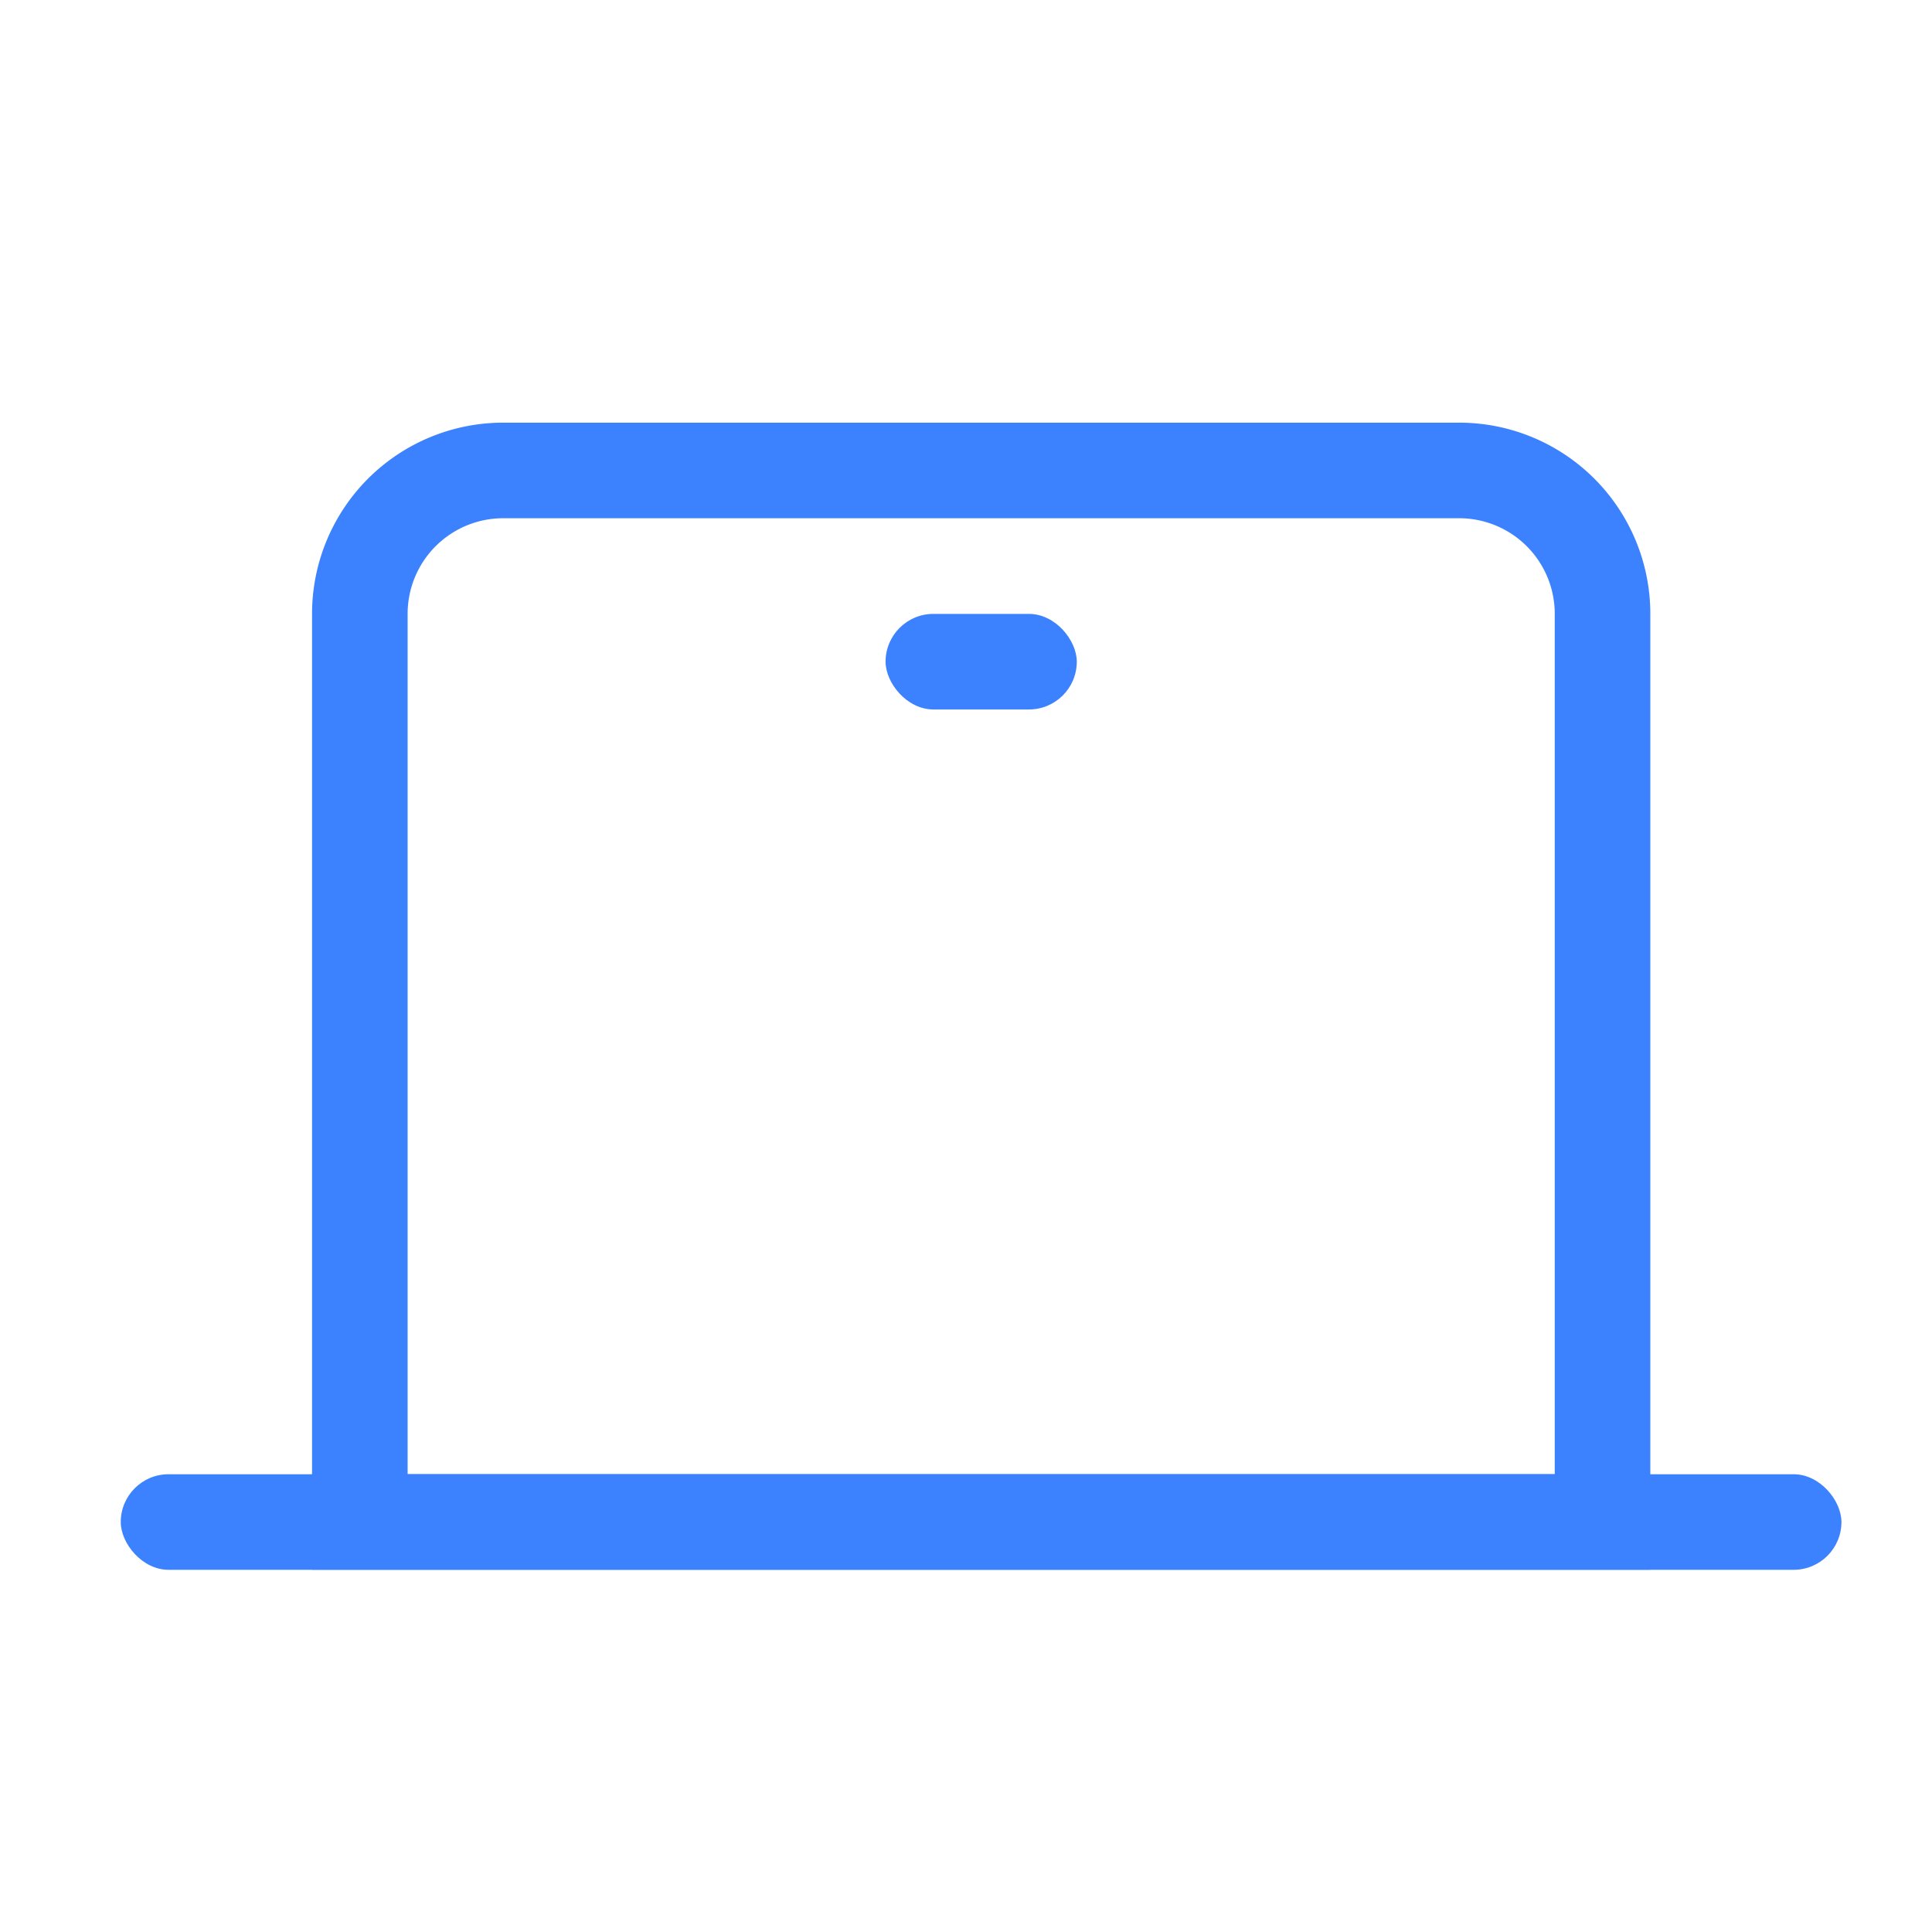 <svg width="32" height="32" fill="none" xmlns="http://www.w3.org/2000/svg"><rect x="2" y="24.418" width="28.5" height="1.583" rx=".792" fill="#3C82FF"/><path d="M5.96 10.167a2.375 2.375 0 012.375-2.375h15.833a2.375 2.375 0 012.375 2.375v15.041H5.96V10.167z" stroke="#3C82FF" stroke-width="1.583"/><rect x="14.668" y="10.168" width="3.167" height="1.583" rx=".792" fill="#3C82FF"/></svg>